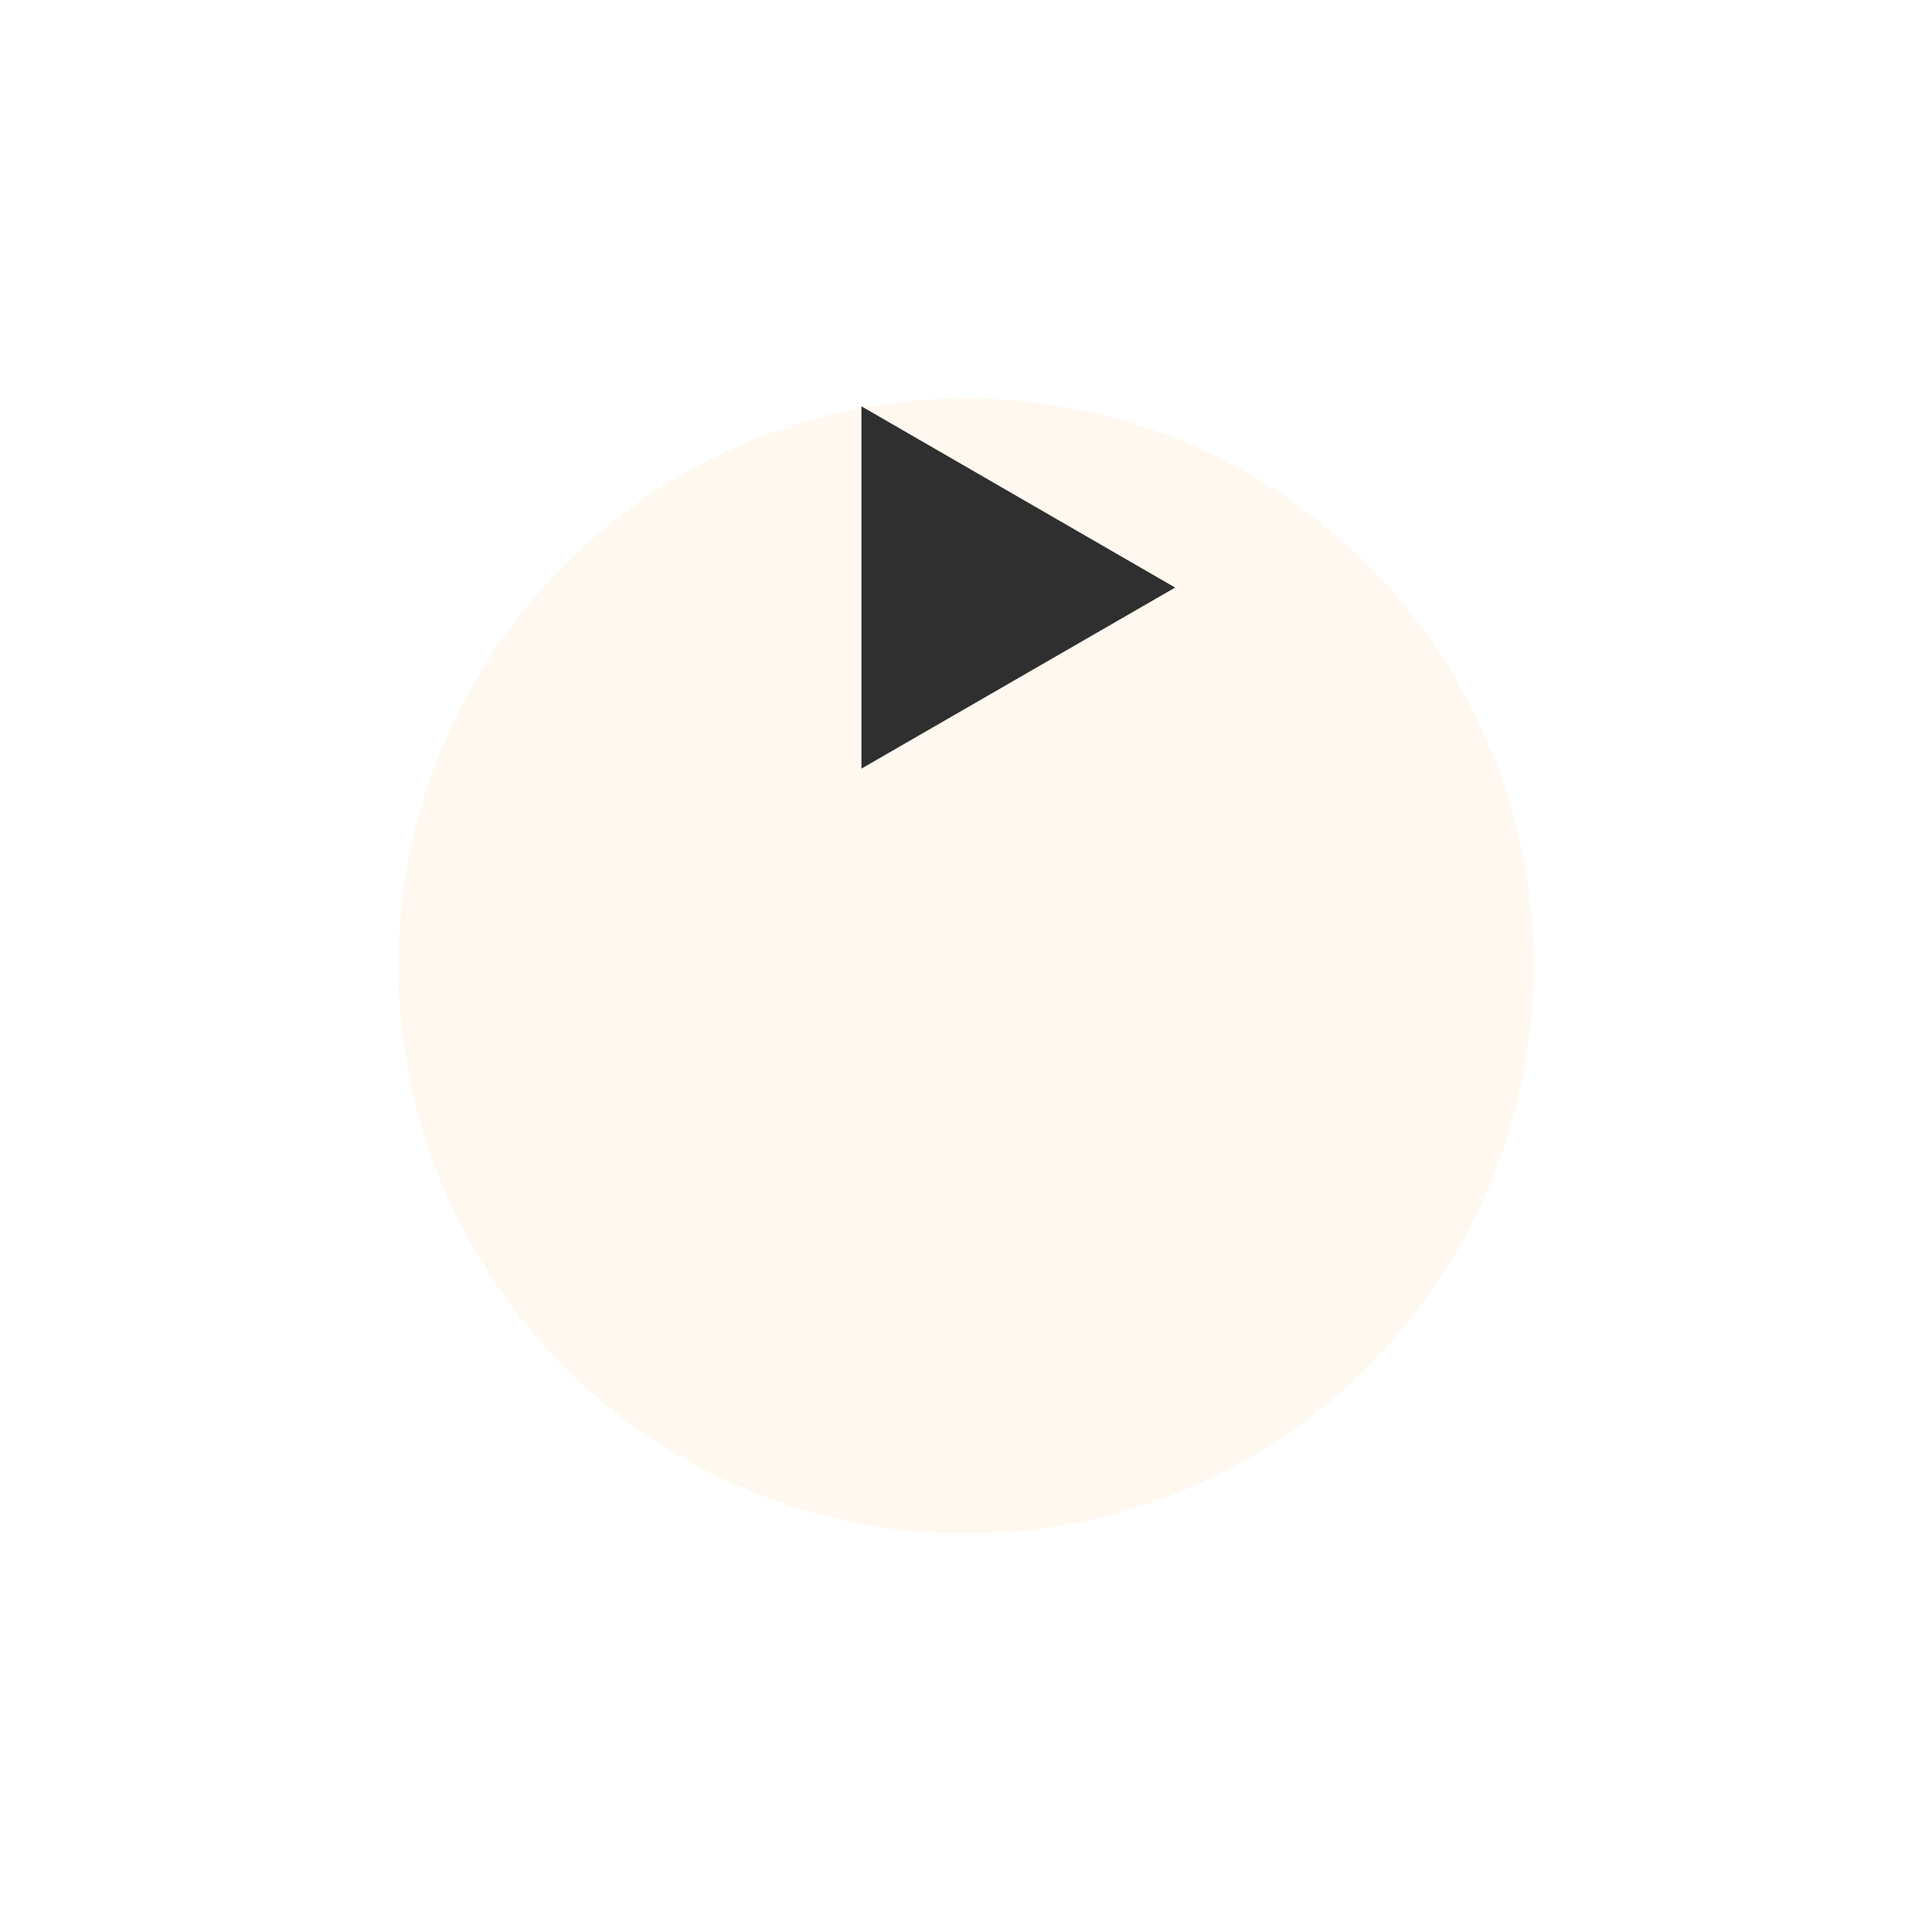 <svg width="97" height="97" viewBox="0 0 97 97" fill="none" xmlns="http://www.w3.org/2000/svg" xmlns:xlink="http://www.w3.org/1999/xlink">
	<desc>
			Created with Pixso.
	</desc>
	<defs>
		<filter id="filter_7_51_dd" x="0" y="0" width="97" height="97" filterUnits="userSpaceOnUse" color-interpolation-filters="sRGB">
			<feFlood flood-opacity="0" result="BackgroundImageFix"/>
			<feColorMatrix in="SourceAlpha" type="matrix" values="0 0 0 0 0 0 0 0 0 0 0 0 0 0 0 0 0 0 127 0" result="hardAlpha"/>
			<feMorphology radius="-16" in="" result="BackgroundImageFix"/>
			<feOffset dx="0" dy="20"/>
			<feGaussianBlur stdDeviation="12"/>
			<feComposite in2="hardAlpha" operator="out" k2="-1" k3="1"/>
			<feColorMatrix type="matrix" values="0 0 0 0 0 0 0 0 0 0 0 0 0 0 0 0 0 0 0.1 0"/>
			<feBlend mode="normal" in2="BackgroundImageFix" result="effect_dropShadow_1"/>
			<feBlend mode="normal" in="SourceGraphic" in2="effect_dropShadow_1" result="shape"/>
		</filter>
	</defs>
	<g filter="url(#filter_7_51_dd)">
		<circle id="Ellipse 1" cx="48.5" cy="28.5" r="28.5" fill="#FFF8F0" fill-opacity="1"/>
	</g>
	<path id="Polygon 1" d="M59 29.5L43.25 20.4L43.25 38.59L59 29.5Z" fill="#2F2F2F" fill-opacity="1" fill-rule="evenodd"/>
</svg>
